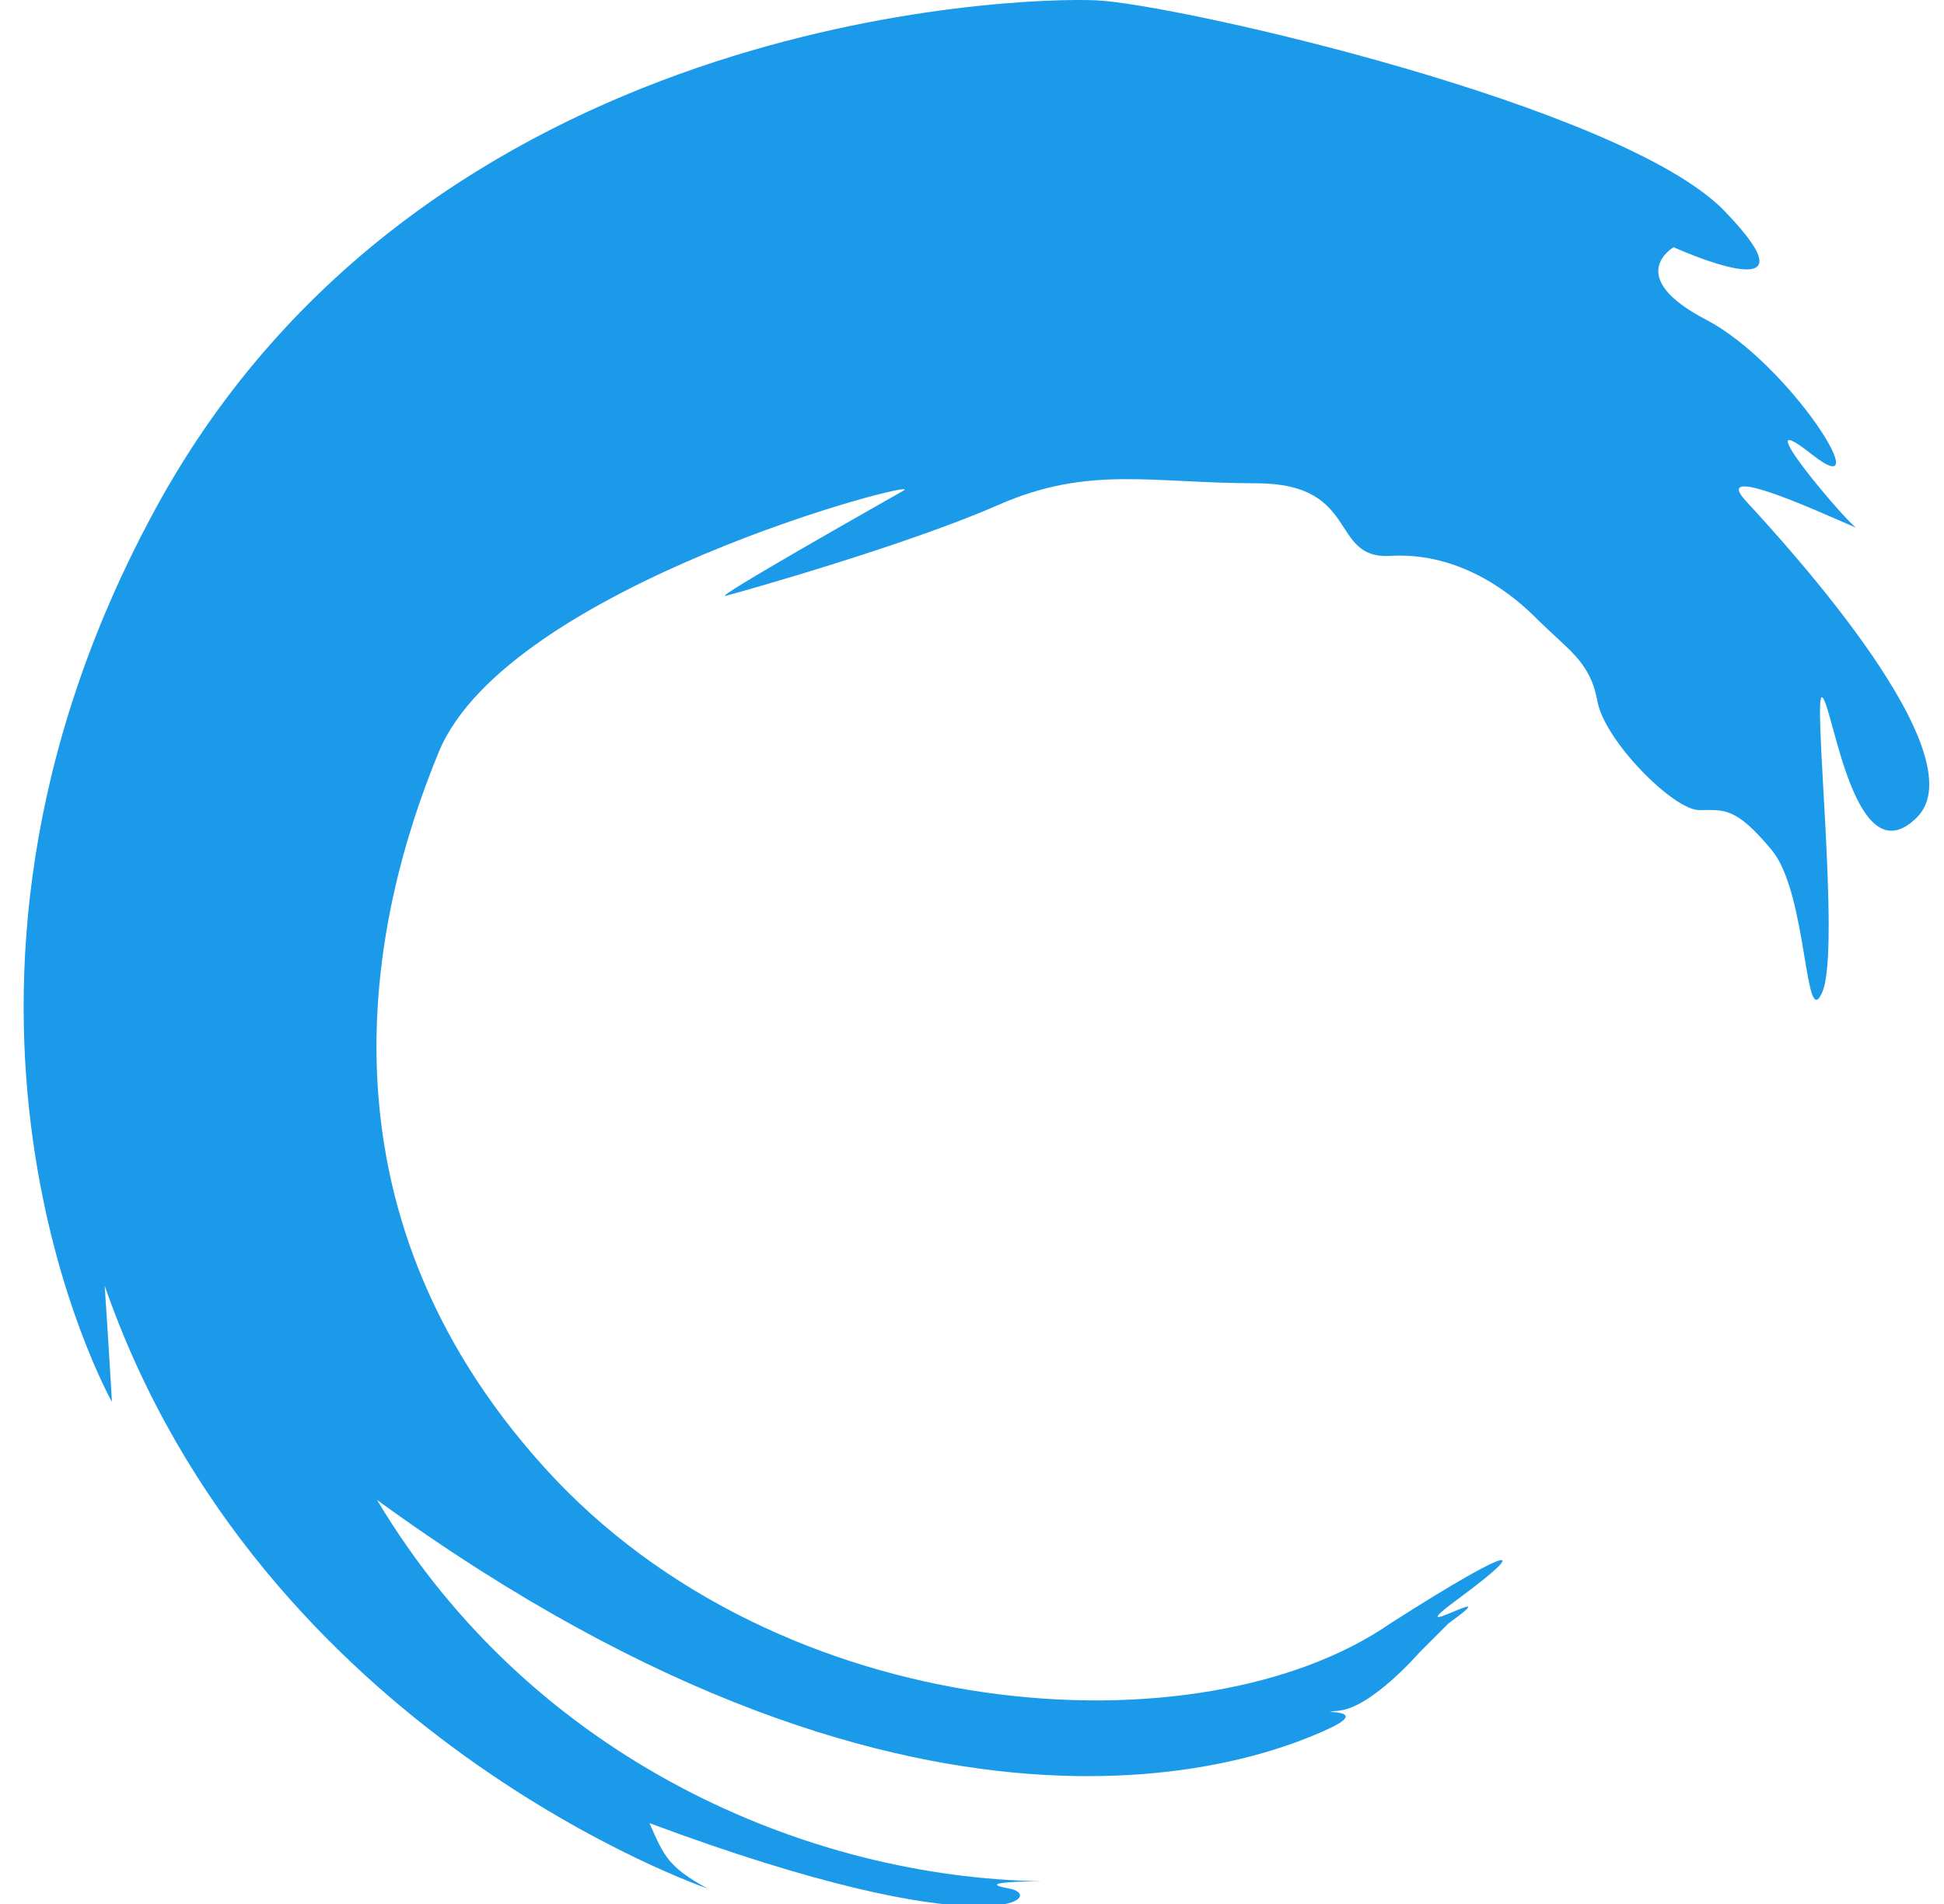 <svg width="49" height="48" viewBox="0 0 49 48" fill="none" xmlns="http://www.w3.org/2000/svg">
<path fill-rule="evenodd" clip-rule="evenodd" d="M35.045 40.927C38.34 38.822 38.523 39.005 36.784 40.286C35.045 41.567 38.157 39.737 36.51 40.927L35.777 41.66C35.777 41.66 34.587 43.033 33.763 43.124C32.939 43.215 34.678 43.033 33.488 43.583C32.298 44.131 23.592 48.06 9.504 37.815C13.441 44.406 20.398 47.335 26.257 47.427C26.257 47.427 24.425 47.427 25.433 47.61C26.44 47.793 24.975 49.166 16.37 45.962C16.737 46.786 16.828 47.06 17.835 47.61C17.835 47.61 6.575 43.764 2.639 32.414C2.731 33.787 2.822 35.343 2.822 35.343C2.822 35.343 -2.854 25.273 3.921 12.824C10.695 0.374 25.616 -0.083 27.63 0.008C29.644 0.099 40.903 2.663 43.466 5.318C46.03 7.972 42.185 6.233 42.185 6.233C42.185 6.233 40.903 6.965 43.009 8.063C45.114 9.163 47.403 12.824 45.663 11.451C43.924 10.078 46.487 13.099 46.762 13.282C47.036 13.465 42.917 11.451 44.016 12.641C45.114 13.83 49.874 19.049 48.319 20.605C46.762 22.161 46.212 17.859 45.938 17.584C45.663 17.309 46.397 23.901 45.938 24.998C45.48 26.097 45.572 22.528 44.657 21.429C43.742 20.331 43.466 20.422 42.825 20.422C42.185 20.422 40.446 18.683 40.263 17.675C40.08 16.669 39.53 16.394 38.706 15.57C37.882 14.746 36.601 13.923 35.045 14.014C33.488 14.106 34.312 12.183 31.657 12.183C29.003 12.183 27.446 11.726 25.158 12.732C22.87 13.739 18.659 14.929 18.292 15.02C17.926 15.112 22.137 12.732 22.778 12.366C23.419 12 12.8 14.746 11.06 18.957C9.321 23.169 7.765 30.4 13.716 36.99C19.666 43.583 30.284 44.222 35.045 40.927Z" fill="#1C9AEA"/>
</svg>
